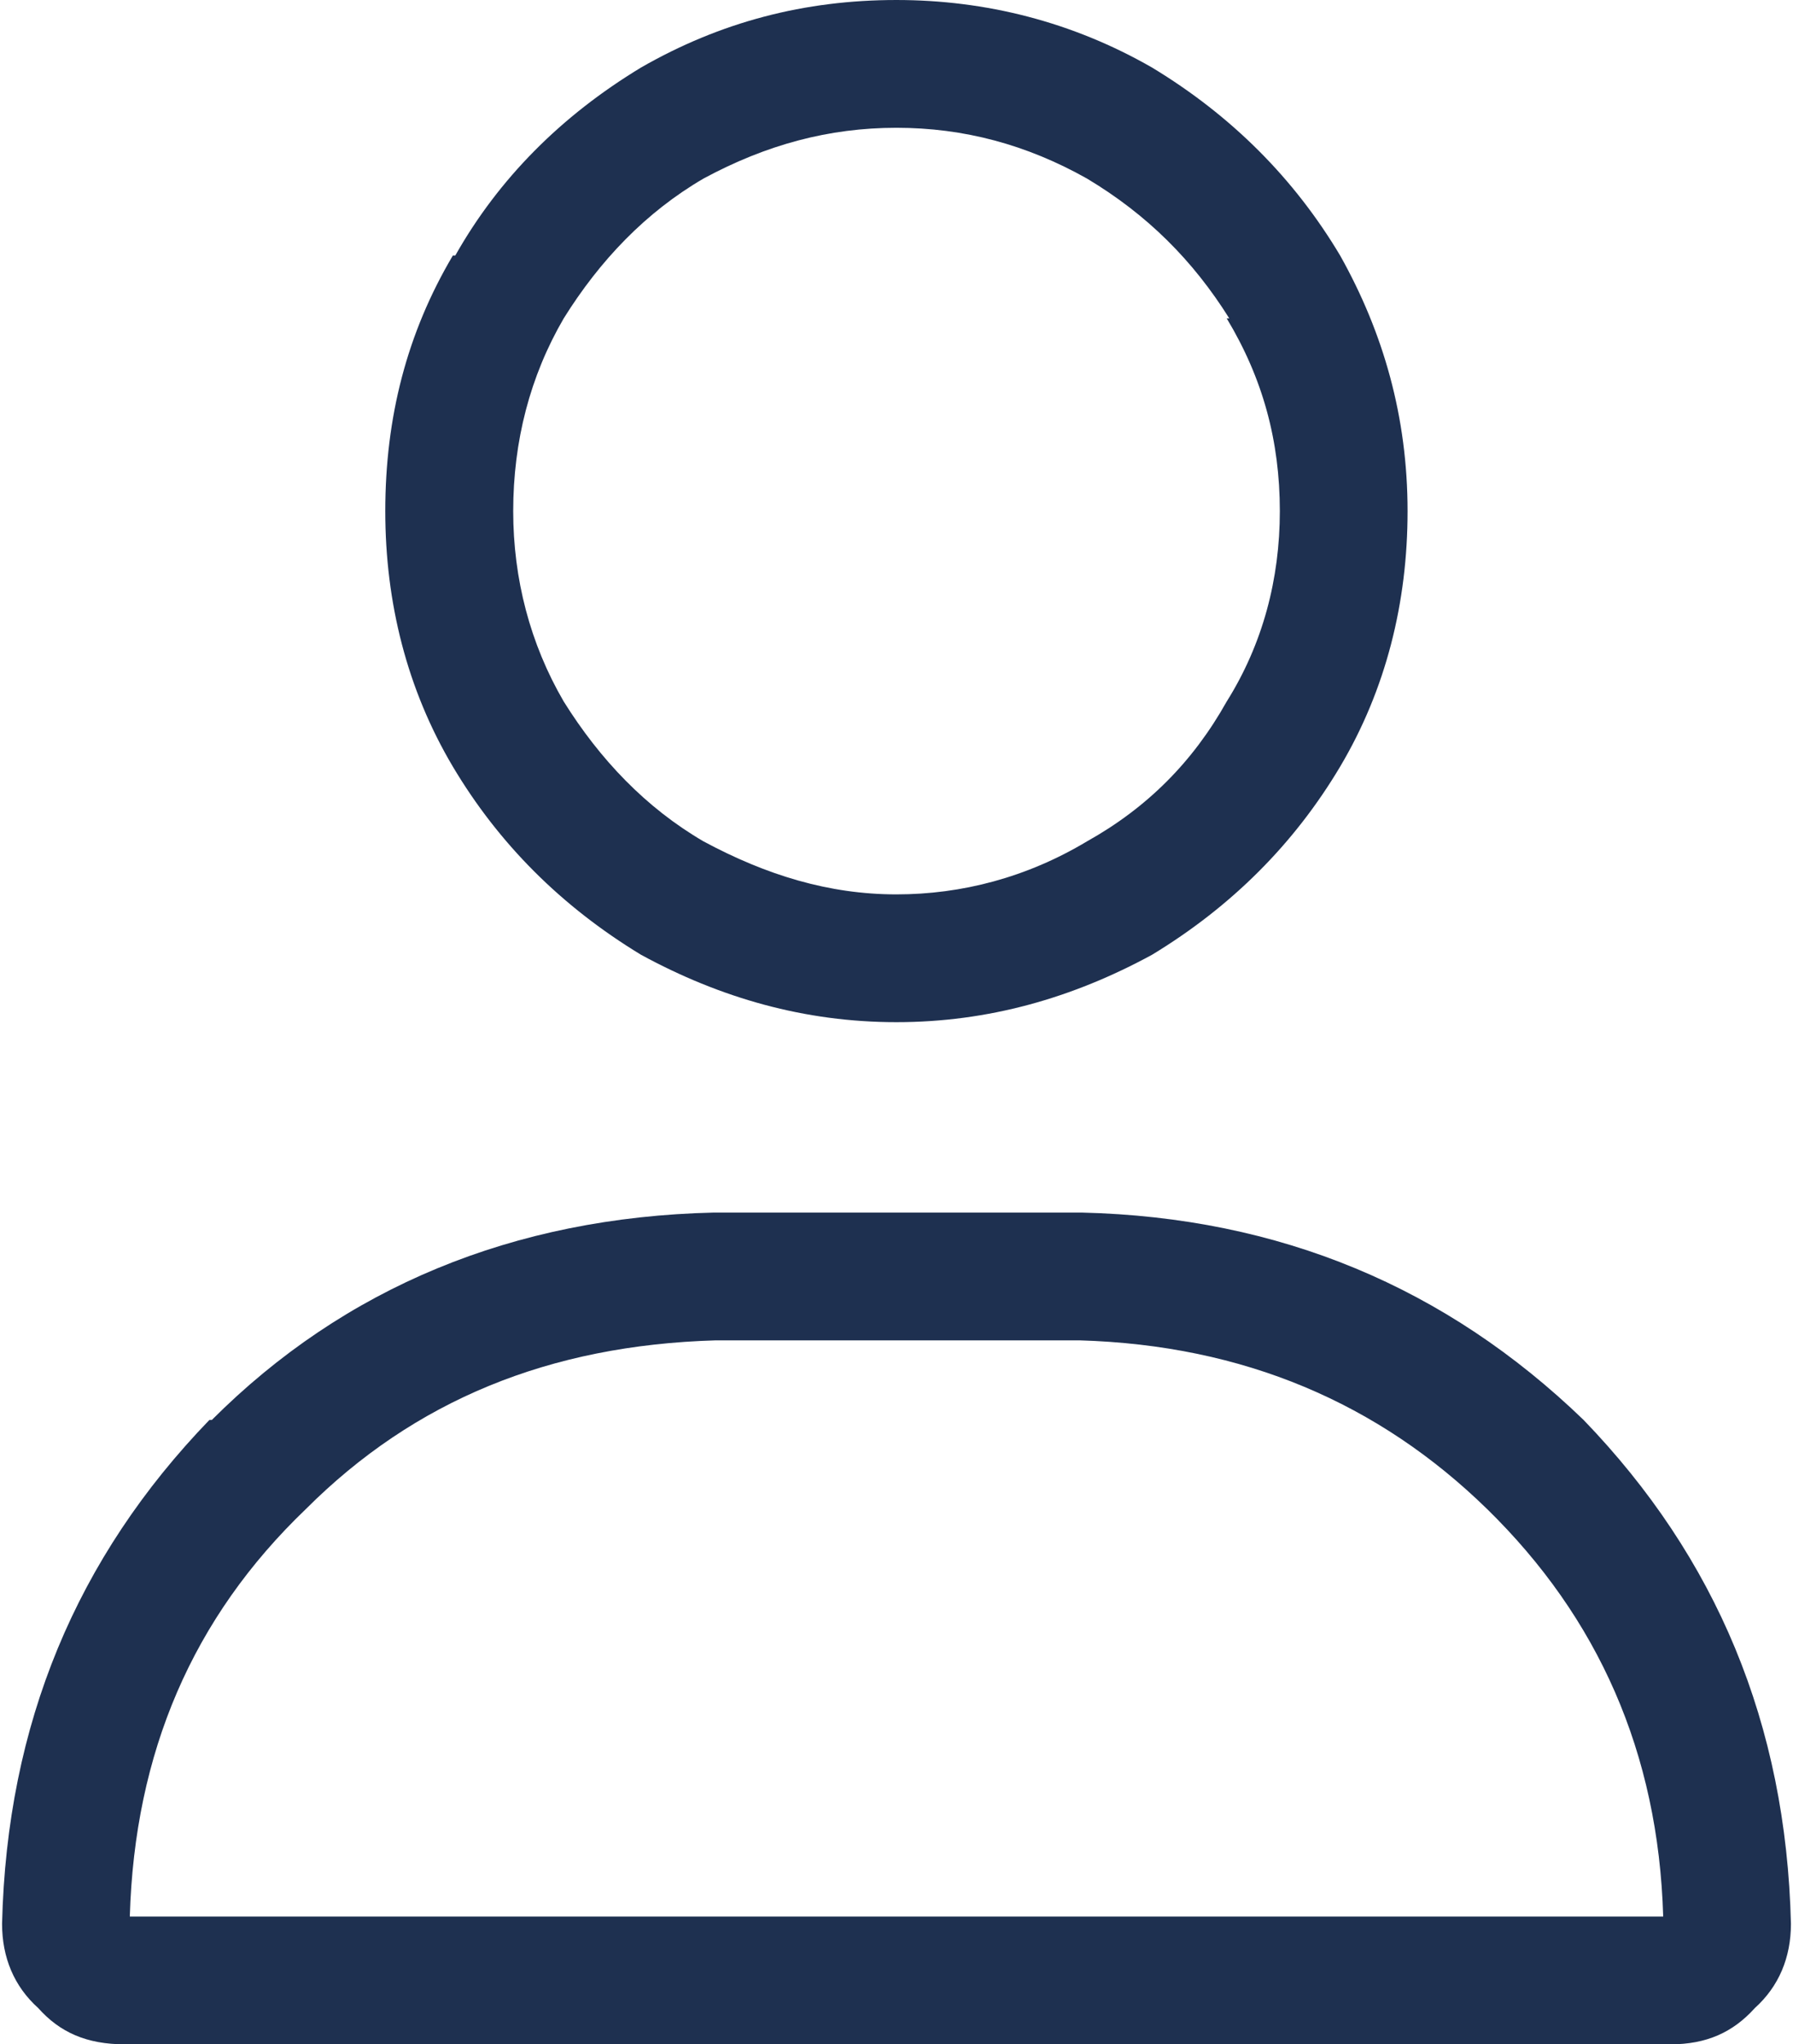 <?xml version="1.0" encoding="UTF-8"?>
<!DOCTYPE svg PUBLIC "-//W3C//DTD SVG 1.1//EN" "http://www.w3.org/Graphics/SVG/1.1/DTD/svg11.dtd">
<!-- Creator: CorelDRAW -->
<svg xmlns="http://www.w3.org/2000/svg" xml:space="preserve" width="372px" height="424px" version="1.1" style="shape-rendering:geometricPrecision; text-rendering:geometricPrecision; image-rendering:optimizeQuality; fill-rule:evenodd; clip-rule:evenodd"
viewBox="0 0 376.29 429.88"
 xmlns:xlink="http://www.w3.org/1999/xlink"
 xmlns:xodm="http://www.corel.com/coreldraw/odm/2003">
 <defs>
  <style type="text/css">
   <![CDATA[
    .fil0 {fill:#1E3050;fill-rule:nonzero}
   ]]>
  </style>
 </defs>
 <g id="Camada_x0020_1">
  <path class="fil0" d="M268.78 107.49c0,-14.72 -3.55,-27.89 -11.18,-40.55l0.54 0 0 0c-7.63,-12.18 -17.25,-21.81 -29.94,-29.4 -12.66,-7.12 -25.86,-10.67 -40.07,-10.67 -14.18,0 -27.38,3.55 -40.57,10.67 -12.16,7.09 -21.81,17.22 -29.41,29.4 -7.09,12.16 -10.63,25.83 -10.63,40.55 0,14.17 3.54,27.88 10.63,40.03 7.6,12.16 17.25,22.32 29.41,29.41 13.19,7.09 26.39,11.14 40.57,11.14 13.71,0 27.41,-3.55 40.07,-11.14 12.69,-7.09 22.31,-16.75 29.4,-29.41 7.63,-12.15 11.18,-25.86 11.18,-40.03l0.5 0 -0.5 0zm-188.17 0c0,-19.79 4.59,-37.51 14.21,-53.75l0.51 0 0 0c9.15,-16.2 22.32,-29.4 39.06,-39.53 16.74,-9.62 34.47,-14.21 53.74,-14.21 18.77,0 37.03,4.59 53.78,14.21 16.74,10.13 29.9,23.33 39.56,39.53 9.11,16.24 14.18,33.96 14.18,53.75 0,19.24 -4.56,37.5 -14.18,53.71 -9.66,16.23 -22.82,29.4 -39.56,39.56 -16.75,9.12 -34.5,14.18 -53.78,14.18 -19.27,0 -37,-5.06 -53.74,-14.18 -16.74,-10.16 -29.91,-23.33 -39.57,-39.56 -9.62,-16.21 -14.21,-34.47 -14.21,-53.71l0.51 0 -0.51 0zm-53.74 295.52l322.55 0 -322.55 0 322.55 0c-1.01,-34.47 -13.7,-62.86 -37.03,-85.68 -22.82,-22.28 -51.21,-34.47 -85.71,-35.48l-77.07 0 0.51 0c-35.01,1.01 -63.4,12.66 -86.22,35.48 -23.83,22.82 -36.02,51.21 -37.03,85.68l0.51 0 -0.51 0zm-26.87 1.52c1.01,-42.07 15.7,-77.04 43.61,-105.94l0.51 0 0 0c27.89,-27.88 63.4,-42.6 105.49,-43.61l77.07 0 0.51 0c41.59,1.01 76.59,15.73 105.49,43.61 27.88,28.9 42.6,63.87 43.61,105.94 0,7.09 -2.53,13.16 -7.59,17.72 -4.59,5.1 -10.16,7.63 -17.76,7.63l-325.59 0 0.51 0c-8.1,0 -13.71,-2.53 -18.26,-7.63 -5.07,-4.56 -7.6,-10.63 -7.6,-17.72l0.51 0 -0.51 0z"/>
 </g>
</svg>
